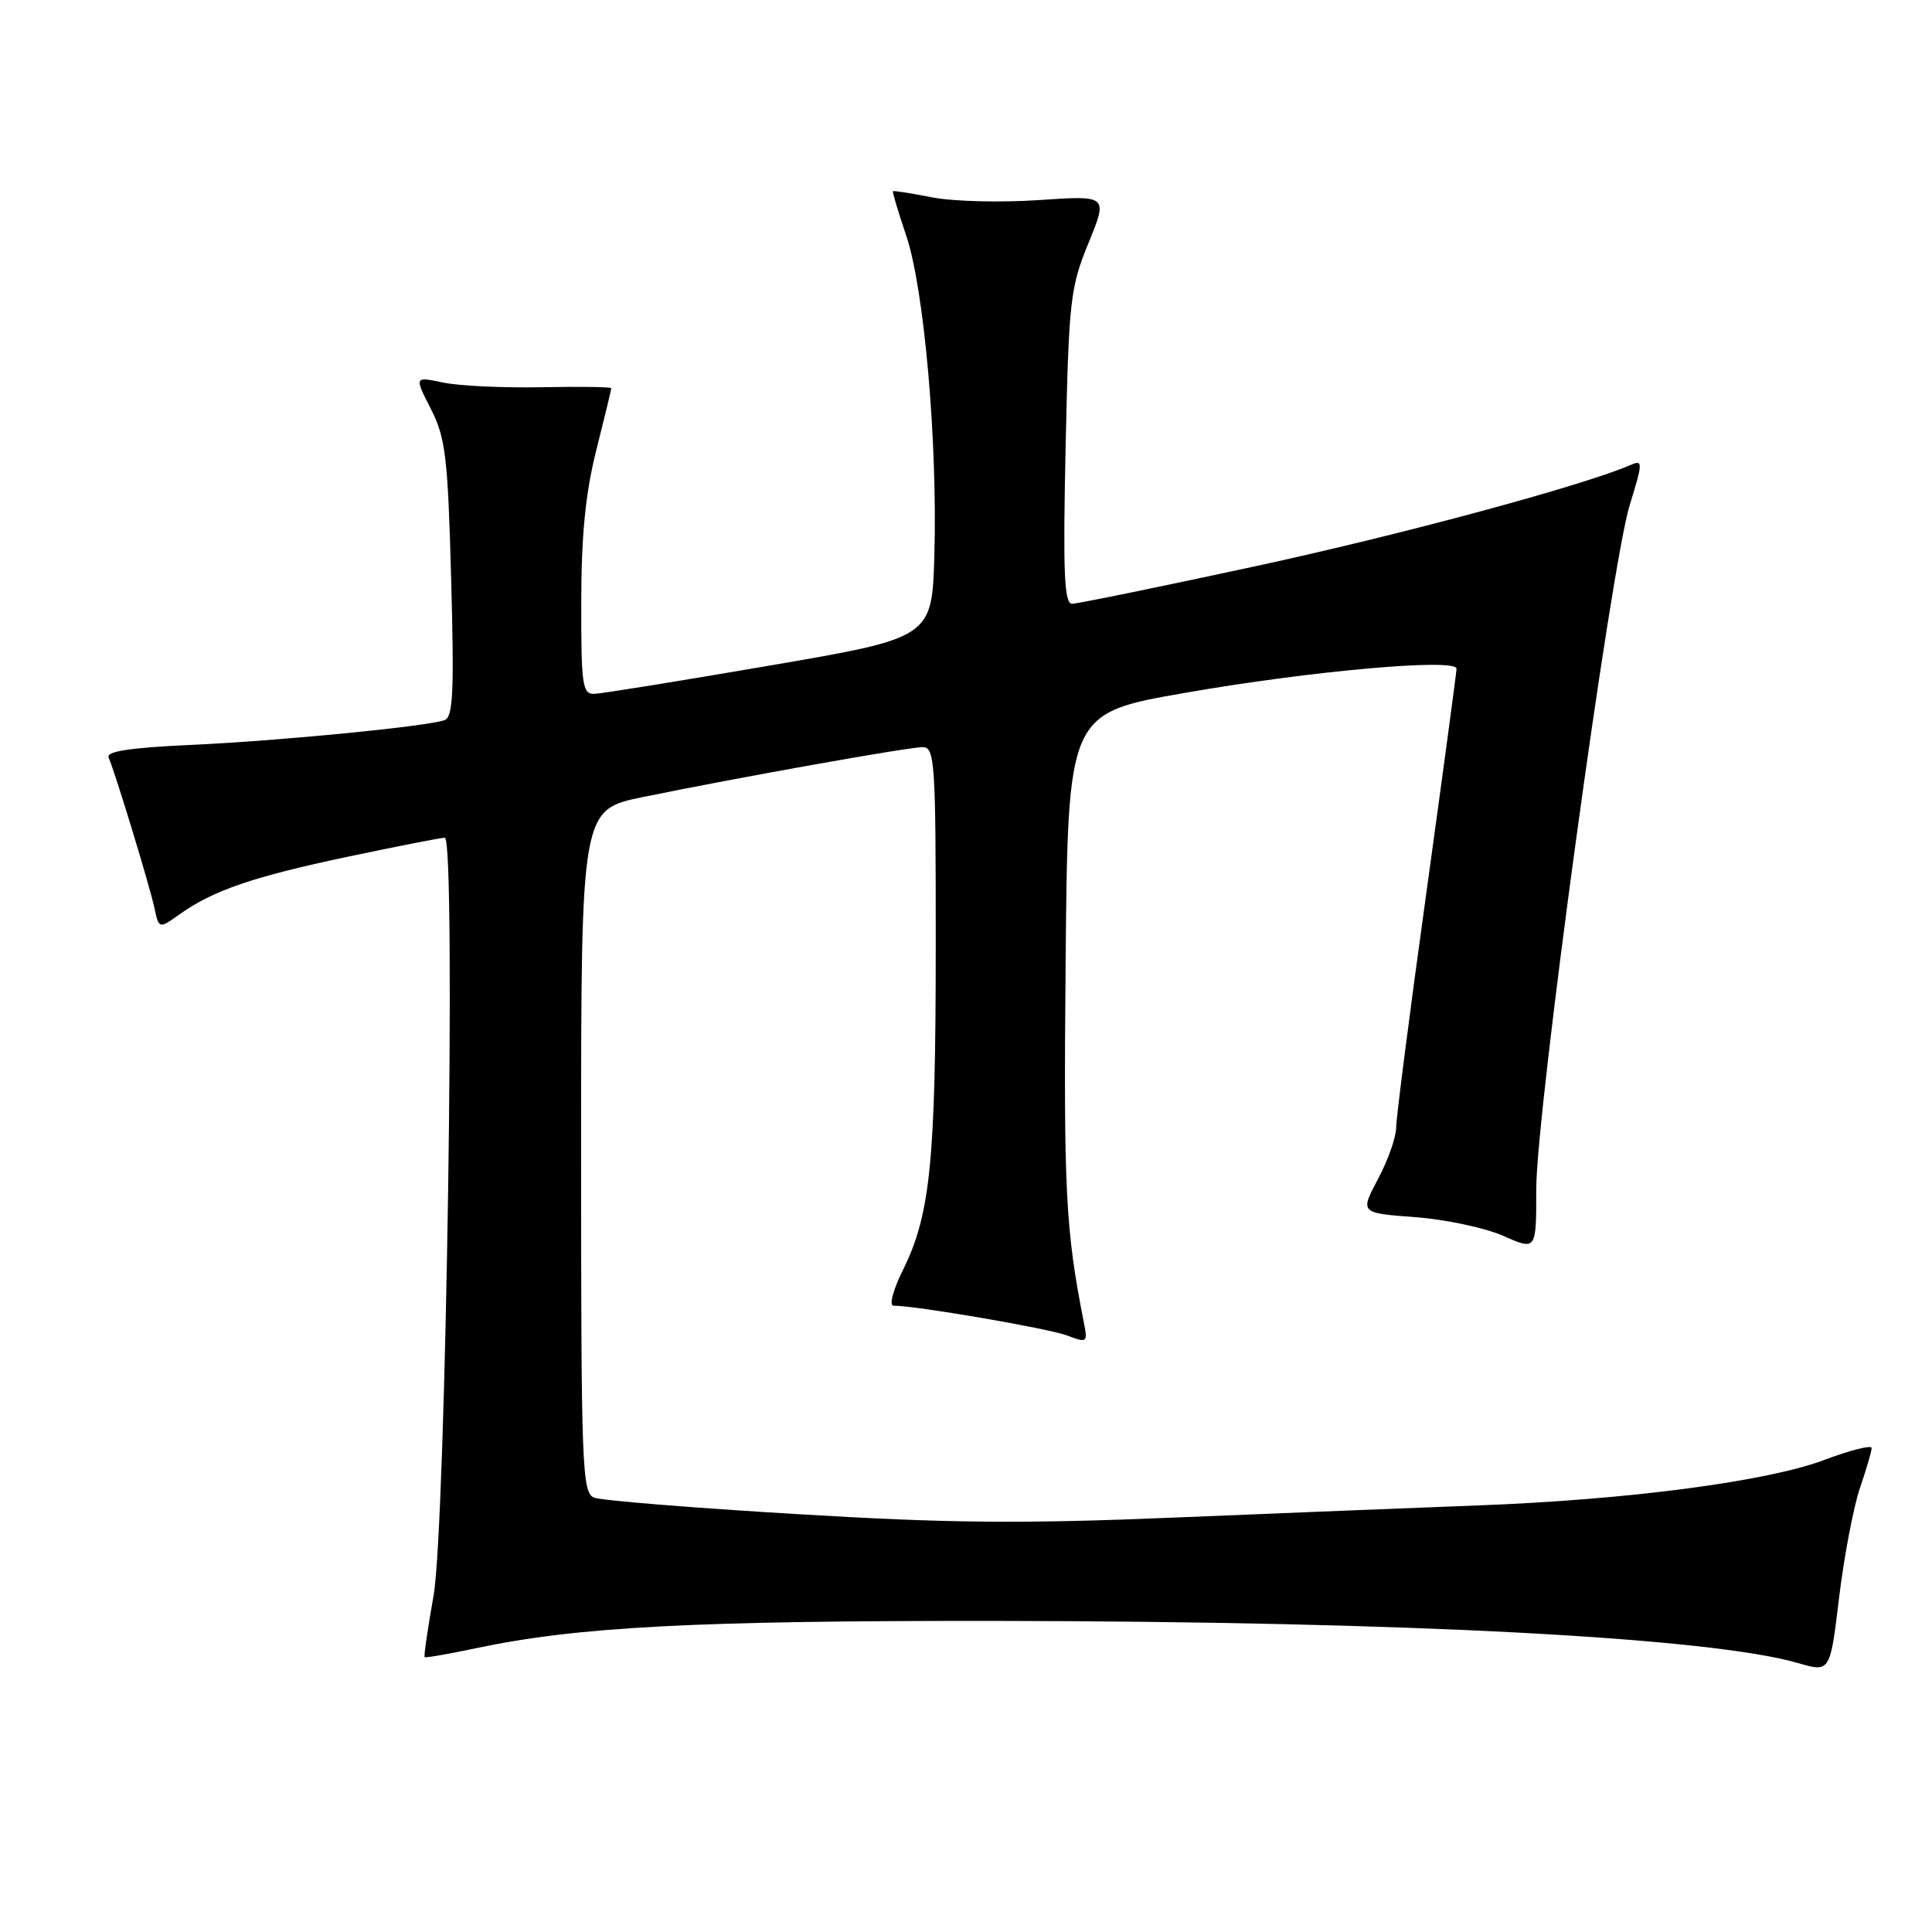 <?xml version="1.0" encoding="UTF-8" standalone="no"?>
<!DOCTYPE svg PUBLIC "-//W3C//DTD SVG 1.1//EN" "http://www.w3.org/Graphics/SVG/1.1/DTD/svg11.dtd" >
<svg xmlns="http://www.w3.org/2000/svg" xmlns:xlink="http://www.w3.org/1999/xlink" version="1.1" viewBox="0 0 256 256">
 <g >
 <path fill="currentColor"
d=" M 246.44 197.21 C 247.30 194.70 248.00 192.29 248.00 191.87 C 248.00 191.44 245.18 192.15 241.73 193.45 C 234.15 196.30 215.81 198.72 196.00 199.47 C 188.03 199.77 170.03 200.49 156.00 201.07 C 135.38 201.93 125.71 201.84 105.49 200.62 C 91.73 199.80 79.70 198.82 78.74 198.45 C 77.12 197.83 77.00 194.61 77.00 152.54 C 77.00 107.28 77.00 107.28 85.25 105.60 C 98.09 102.97 120.31 99.01 122.25 99.00 C 123.87 99.00 124.00 100.91 123.99 125.25 C 123.99 153.81 123.27 160.95 119.67 168.23 C 118.33 170.93 117.78 173.00 118.40 173.01 C 121.45 173.02 138.94 176.03 141.37 176.95 C 144.06 177.97 144.14 177.91 143.62 175.26 C 141.18 162.88 140.93 157.92 141.20 127.51 C 141.50 94.51 141.50 94.51 157.00 91.81 C 173.78 88.88 193.00 87.18 193.00 88.61 C 192.99 89.10 191.19 102.46 189.00 118.30 C 186.80 134.14 185.00 148.14 185.00 149.40 C 185.00 150.67 183.92 153.73 182.60 156.21 C 180.20 160.73 180.20 160.73 187.52 161.28 C 191.54 161.58 196.80 162.70 199.20 163.76 C 203.57 165.70 203.57 165.70 203.56 157.60 C 203.55 147.38 213.45 74.94 215.96 66.87 C 217.67 61.38 217.69 60.91 216.17 61.57 C 209.80 64.34 185.88 70.80 166.44 75.01 C 153.75 77.75 142.78 80.00 142.06 80.00 C 141.01 80.00 140.84 75.93 141.20 59.25 C 141.62 39.79 141.81 38.11 144.23 32.20 C 146.81 25.89 146.81 25.89 137.66 26.51 C 132.62 26.86 126.25 26.69 123.50 26.15 C 120.75 25.61 118.42 25.24 118.32 25.34 C 118.23 25.44 119.02 28.10 120.09 31.26 C 122.45 38.26 124.23 58.46 123.81 73.50 C 123.50 84.50 123.50 84.50 102.00 88.19 C 90.17 90.22 79.71 91.91 78.75 91.94 C 77.17 91.99 77.00 90.78 77.02 79.75 C 77.03 70.89 77.58 65.32 79.02 59.62 C 80.11 55.29 81.00 51.61 81.00 51.44 C 81.00 51.27 76.84 51.21 71.75 51.31 C 66.66 51.41 60.79 51.13 58.70 50.69 C 54.90 49.89 54.90 49.89 57.09 54.18 C 59.04 58.00 59.34 60.51 59.78 76.71 C 60.19 91.73 60.04 95.04 58.89 95.43 C 56.40 96.28 36.78 98.19 25.20 98.71 C 17.28 99.07 14.05 99.56 14.39 100.36 C 15.29 102.46 19.86 117.46 20.46 120.30 C 21.06 123.09 21.06 123.09 23.78 121.16 C 28.27 117.97 33.51 116.18 46.08 113.52 C 52.66 112.14 58.44 111.00 58.94 111.00 C 60.45 111.00 59.10 202.09 57.45 211.44 C 56.67 215.80 56.14 219.47 56.27 219.58 C 56.40 219.69 59.42 219.17 63.00 218.41 C 76.54 215.55 91.99 214.74 132.07 214.78 C 186.30 214.85 226.57 216.97 238.27 220.37 C 242.50 221.60 242.50 221.60 243.69 211.69 C 244.35 206.24 245.59 199.73 246.44 197.21 Z "/>
</g>
</svg>